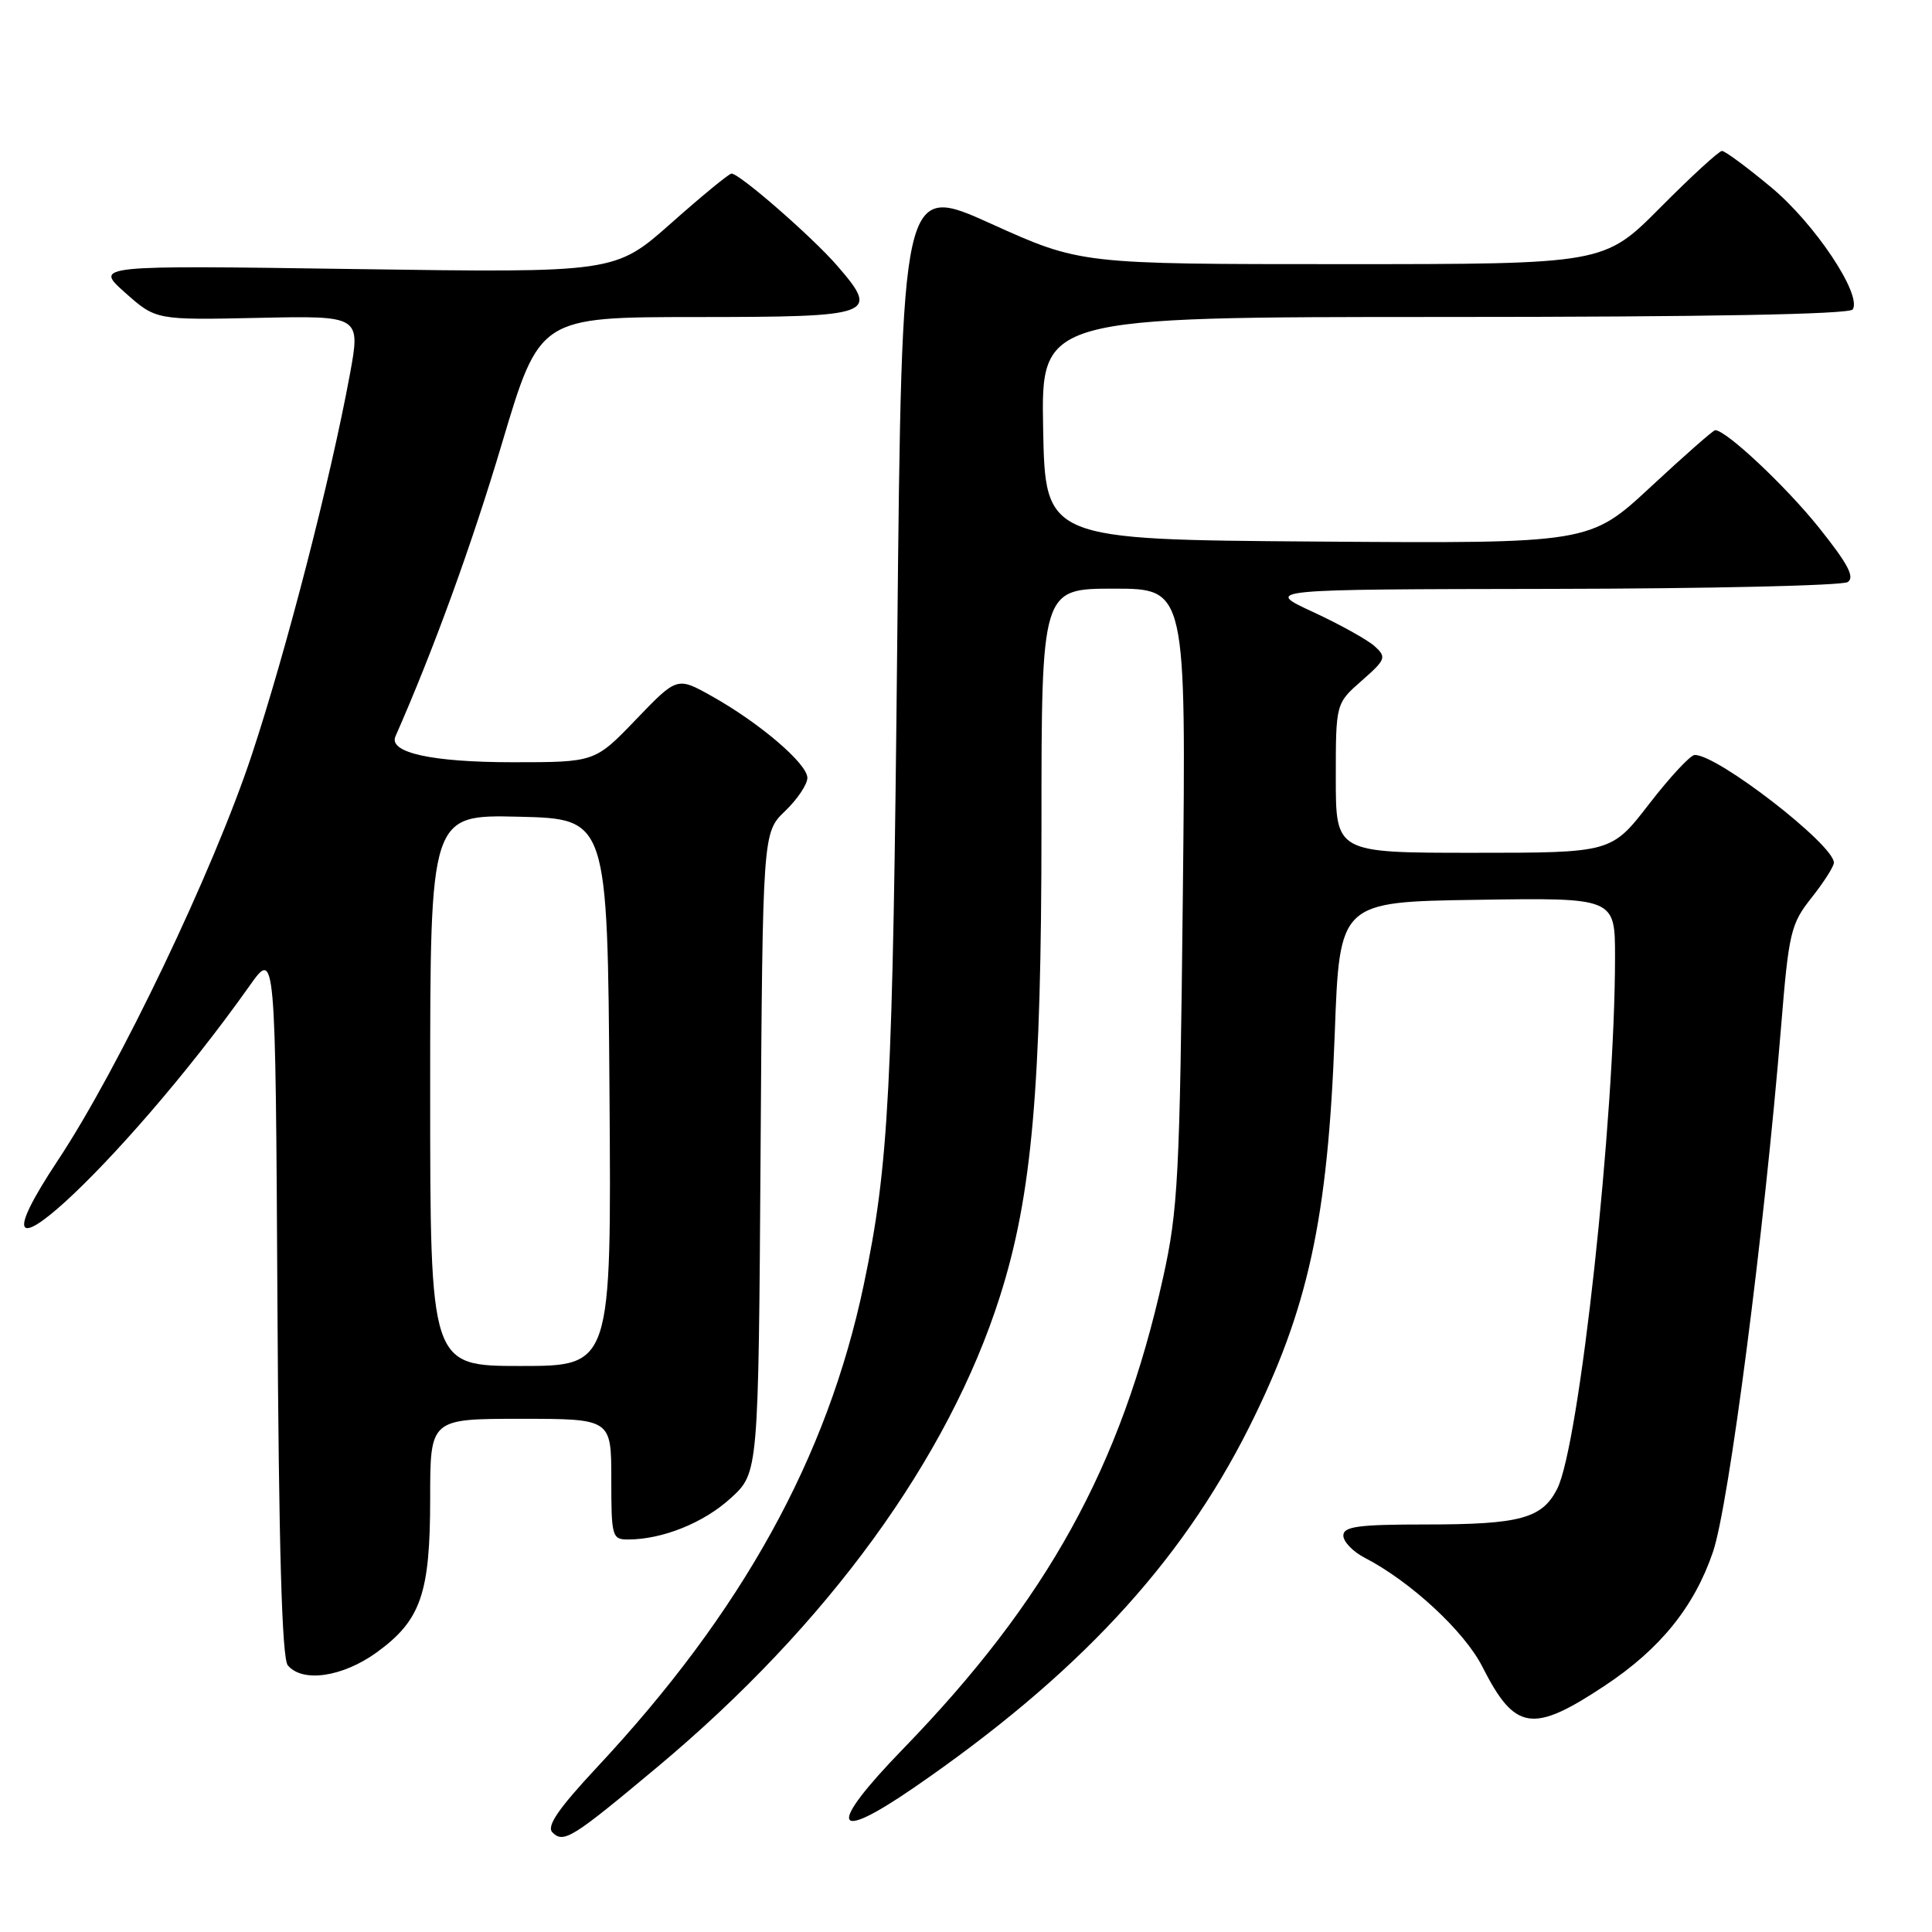 <?xml version="1.0" encoding="UTF-8" standalone="no"?>
<!DOCTYPE svg PUBLIC "-//W3C//DTD SVG 1.1//EN" "http://www.w3.org/Graphics/SVG/1.1/DTD/svg11.dtd" >
<svg xmlns="http://www.w3.org/2000/svg" xmlns:xlink="http://www.w3.org/1999/xlink" version="1.1" viewBox="0 0 256 256">
 <g >
 <path fill="currentColor"
d=" M 87.15 234.10 C 109.66 215.28 125.70 193.23 132.51 171.74 C 136.75 158.39 138.00 144.16 138.00 109.45 C 138.00 78.00 138.00 78.00 147.59 78.00 C 157.17 78.00 157.17 78.00 156.73 118.75 C 156.33 155.97 156.10 160.35 154.11 169.31 C 148.56 194.31 138.78 212.03 119.64 231.76 C 109.60 242.11 110.22 244.35 121.06 236.90 C 142.64 222.07 156.40 207.28 165.49 189.17 C 173.35 173.49 175.95 161.55 176.86 137.00 C 177.50 119.50 177.50 119.50 195.75 119.23 C 214.00 118.95 214.00 118.95 214.00 126.78 C 214.00 148.13 209.28 191.53 206.33 197.29 C 204.33 201.21 201.42 202.00 188.93 202.00 C 179.97 202.00 178.00 202.27 178.00 203.47 C 178.00 204.29 179.28 205.61 180.83 206.41 C 186.92 209.56 194.04 216.16 196.41 220.83 C 200.74 229.37 203.05 229.73 212.69 223.33 C 220.00 218.48 224.51 212.89 226.98 205.63 C 229.09 199.44 233.76 163.36 236.00 136.08 C 237.02 123.53 237.28 122.43 240.05 118.94 C 241.67 116.89 243.00 114.81 243.00 114.31 C 243.00 111.92 227.51 99.93 224.55 100.04 C 223.97 100.06 221.26 102.98 218.51 106.54 C 213.52 113.00 213.52 113.00 195.26 113.00 C 177.00 113.00 177.00 113.00 177.00 103.10 C 177.00 93.21 177.00 93.21 180.43 90.20 C 183.64 87.38 183.75 87.08 182.14 85.62 C 181.19 84.77 177.51 82.72 173.96 81.08 C 167.50 78.09 167.50 78.09 205.50 78.03 C 226.40 78.00 244.09 77.59 244.82 77.13 C 245.81 76.50 244.87 74.73 241.01 69.90 C 236.62 64.42 228.72 57.00 227.27 57.00 C 227.02 57.00 223.17 60.38 218.73 64.51 C 210.64 72.02 210.64 72.02 174.57 71.76 C 138.50 71.50 138.50 71.50 138.22 56.75 C 137.95 42.00 137.95 42.00 191.41 42.00 C 226.08 42.00 245.10 41.65 245.50 41.00 C 246.73 39.01 240.46 29.62 234.70 24.83 C 231.51 22.17 228.57 20.00 228.17 20.00 C 227.78 20.00 224.10 23.37 220.00 27.50 C 212.55 35.00 212.55 35.00 177.86 35.00 C 143.17 35.00 143.17 35.00 131.33 29.65 C 119.50 24.30 119.50 24.30 118.89 84.90 C 118.30 144.63 117.79 154.35 114.45 170.25 C 109.63 193.17 98.34 213.59 79.09 234.19 C 73.97 239.68 72.39 241.99 73.20 242.80 C 74.69 244.29 75.80 243.59 87.15 234.10 Z  M 49.93 218.94 C 55.77 214.70 57.00 211.16 57.00 198.53 C 57.00 188.00 57.00 188.00 69.00 188.00 C 81.00 188.00 81.00 188.00 81.00 196.00 C 81.00 203.63 81.10 204.00 83.25 203.99 C 87.80 203.98 93.28 201.77 96.84 198.50 C 100.50 195.16 100.50 195.16 100.78 152.74 C 101.06 110.32 101.06 110.32 104.03 107.47 C 105.66 105.91 106.99 103.92 106.98 103.06 C 106.96 101.18 100.62 95.77 94.31 92.24 C 89.72 89.67 89.72 89.67 84.27 95.34 C 78.83 101.00 78.83 101.00 67.96 101.00 C 57.23 101.00 51.45 99.73 52.40 97.57 C 57.42 86.18 62.51 72.21 66.51 58.76 C 71.50 42.02 71.50 42.02 92.28 42.01 C 115.89 42.00 116.58 41.75 110.97 35.25 C 107.68 31.44 98.00 23.00 96.93 23.00 C 96.60 23.00 93.00 25.96 88.92 29.58 C 81.50 36.15 81.50 36.15 47.00 35.65 C 12.50 35.15 12.50 35.15 16.58 38.78 C 20.66 42.41 20.66 42.41 34.23 42.12 C 47.79 41.83 47.79 41.83 46.35 49.67 C 43.79 63.53 37.96 86.13 33.37 100.00 C 28.29 115.34 15.78 141.51 7.67 153.75 C -6.52 175.18 16.09 154.58 33.06 130.64 C 36.50 125.77 36.50 125.77 36.76 172.55 C 36.94 205.05 37.36 219.73 38.13 220.66 C 40.07 223.00 45.40 222.22 49.93 218.94 Z  M 57.00 144.47 C 57.00 107.94 57.00 107.94 68.75 108.22 C 80.50 108.50 80.50 108.50 80.76 144.75 C 81.02 181.00 81.02 181.00 69.01 181.00 C 57.00 181.00 57.00 181.00 57.00 144.47 Z "/>
</g>
</svg>